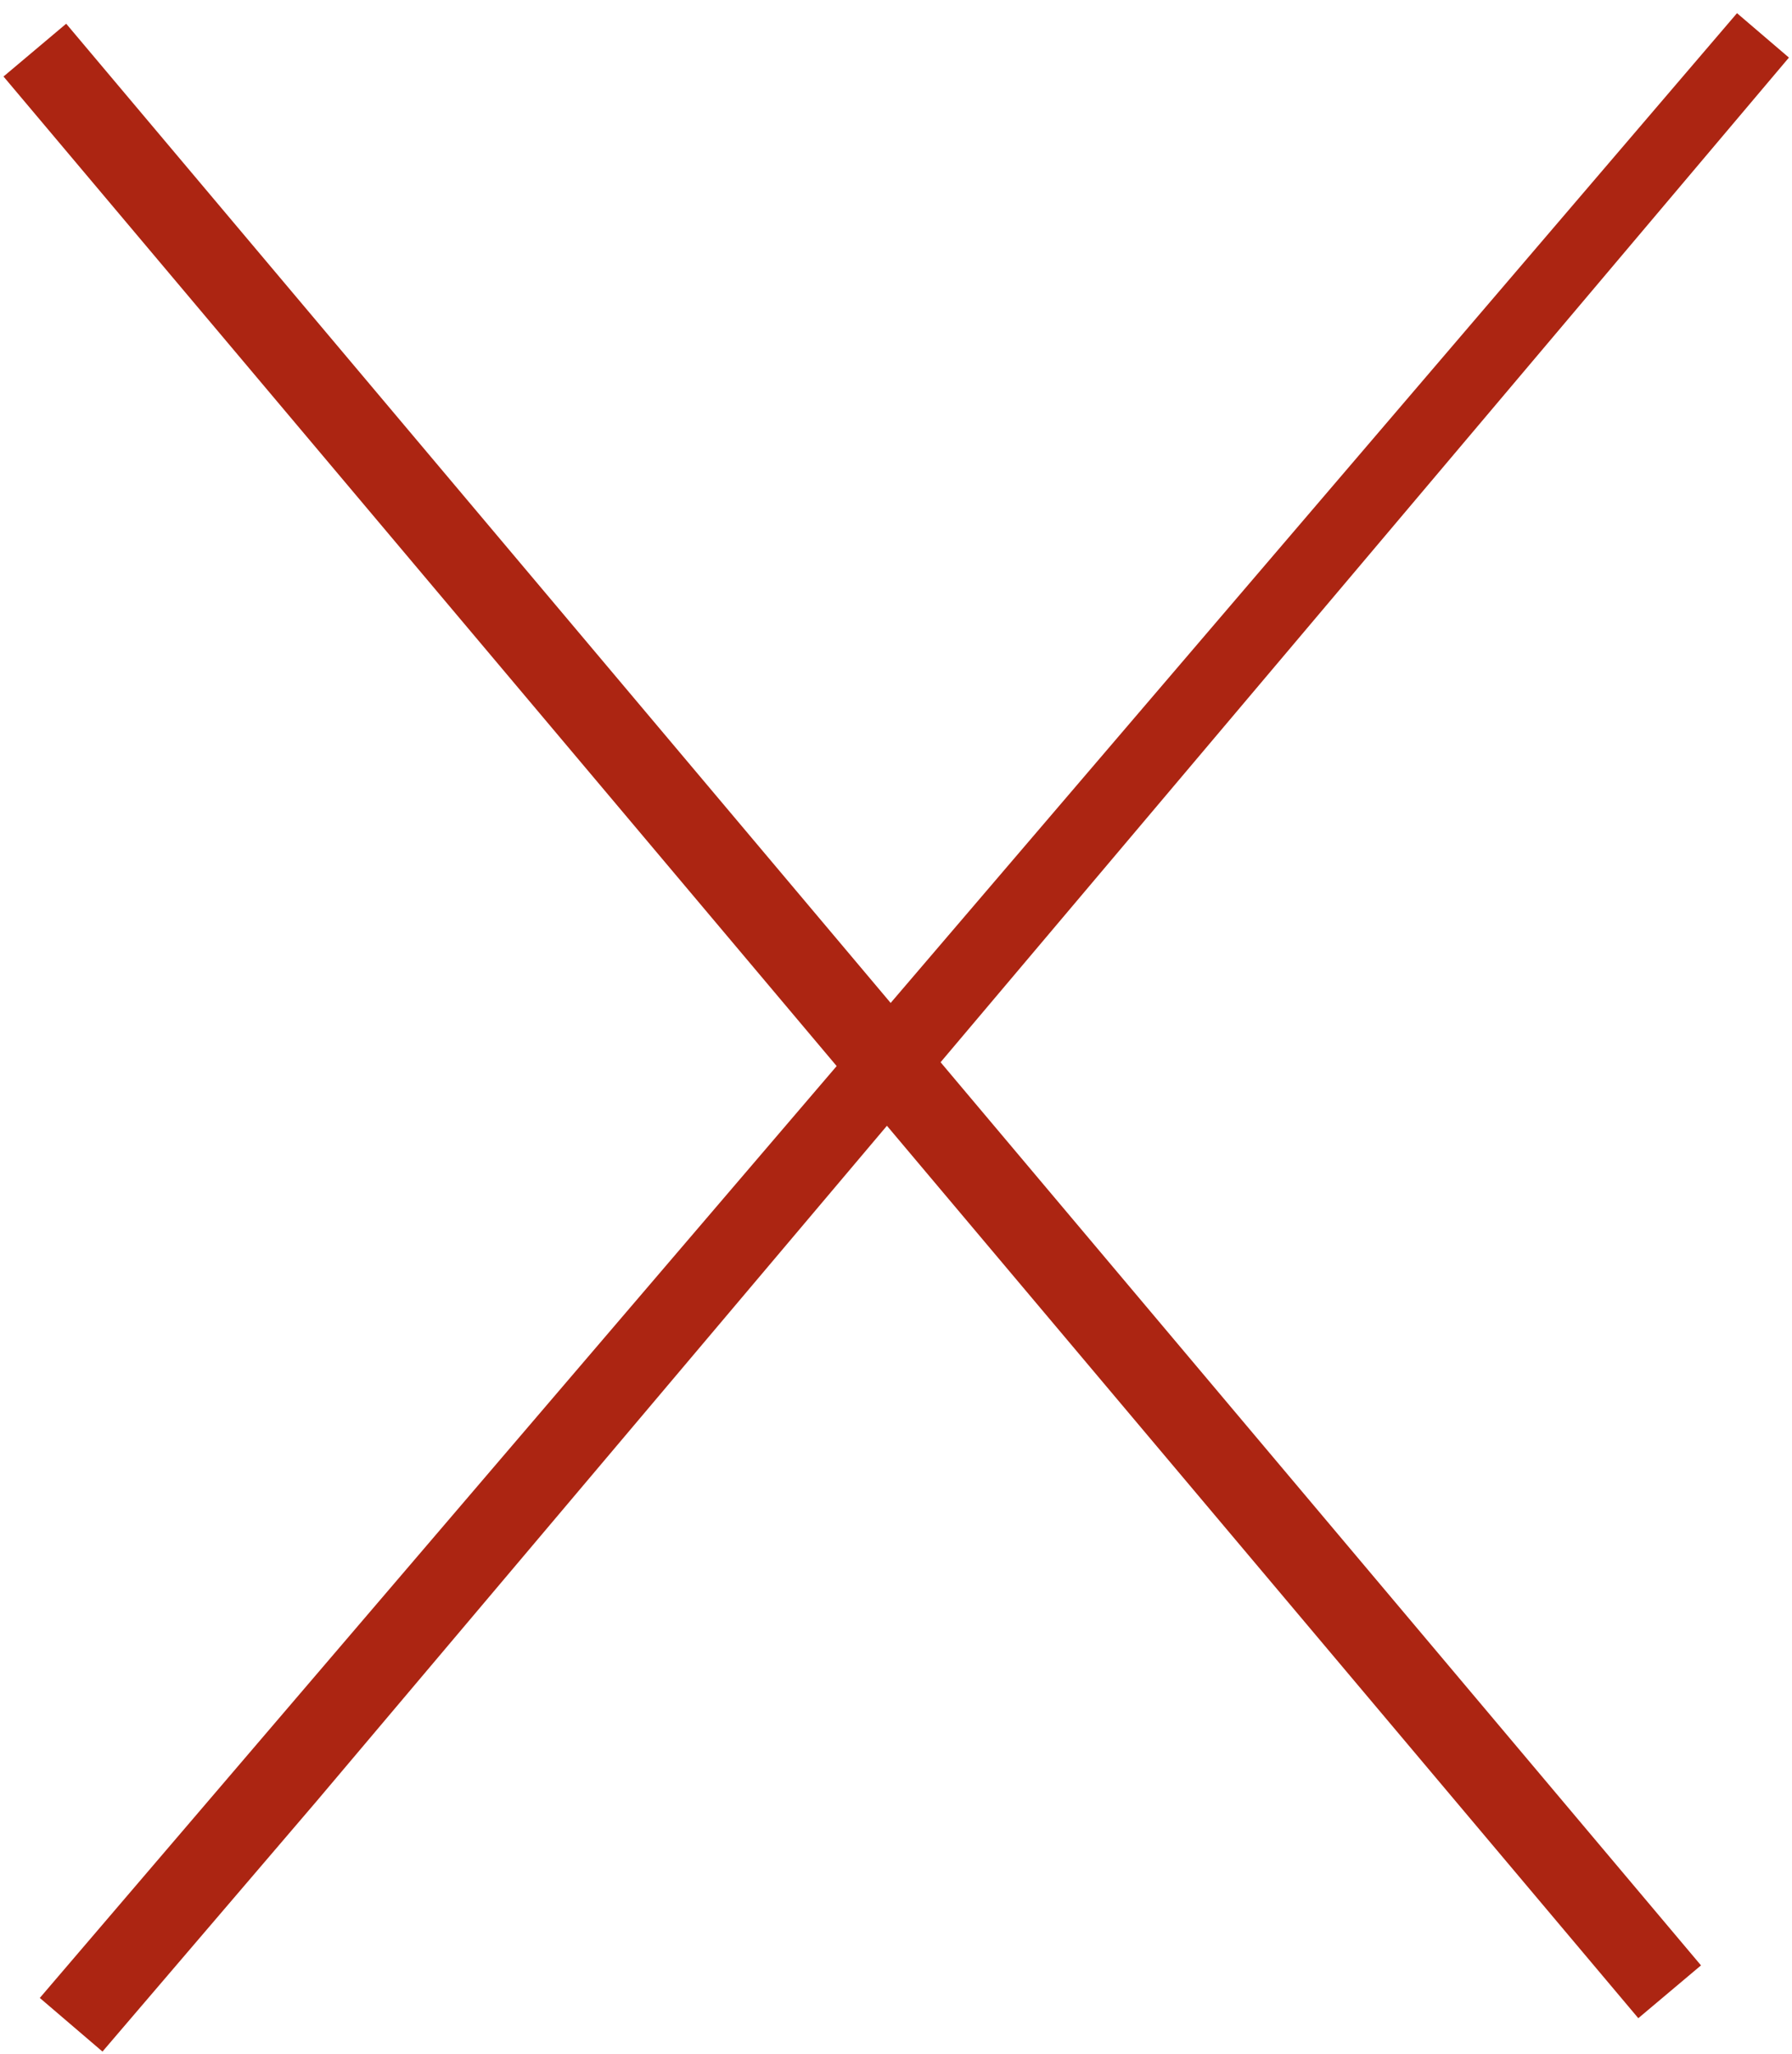 <?xml version="1.0" encoding="UTF-8" standalone="no"?><svg xmlns="http://www.w3.org/2000/svg" xmlns:xlink="http://www.w3.org/1999/xlink" clip-rule="evenodd" stroke-miterlimit="4.00" viewBox="0 0 869 996"><desc>SVG generated by Keynote</desc><defs></defs><g transform="matrix(1.00, 0.00, -0.00, -1.00, 0.0, 996.0)"><g><clipPath id="clip-1068"><path d="M 17.8 27.1 L 836.1 996.0 L 868.2 968.9 L 49.9 0.0 Z M 17.8 27.1 "></path></clipPath><g clip-path="url(#clip-1068)"><path d="M 0.0 0.0 L 1266.2 0.0 " fill="none" stroke="#AC2512" stroke-width="40.00" transform="matrix(0.65, 0.76, 0.76, -0.65, 34.5, 14.3)"></path></g></g><g><clipPath id="clip-1069"><path d="M 32.3 986.0 L 831.7 37.1 L 799.5 10.0 L 0.2 958.9 Z M 32.3 986.0 "></path></clipPath><g clip-path="url(#clip-1069)"><path d="M 0.0 0.0 L 1238.7 0.0 " fill="none" stroke="#AC2512" stroke-width="40.00" transform="matrix(0.64, -0.76, -0.76, -0.64, 16.9, 971.7)"></path></g></g></g></svg>